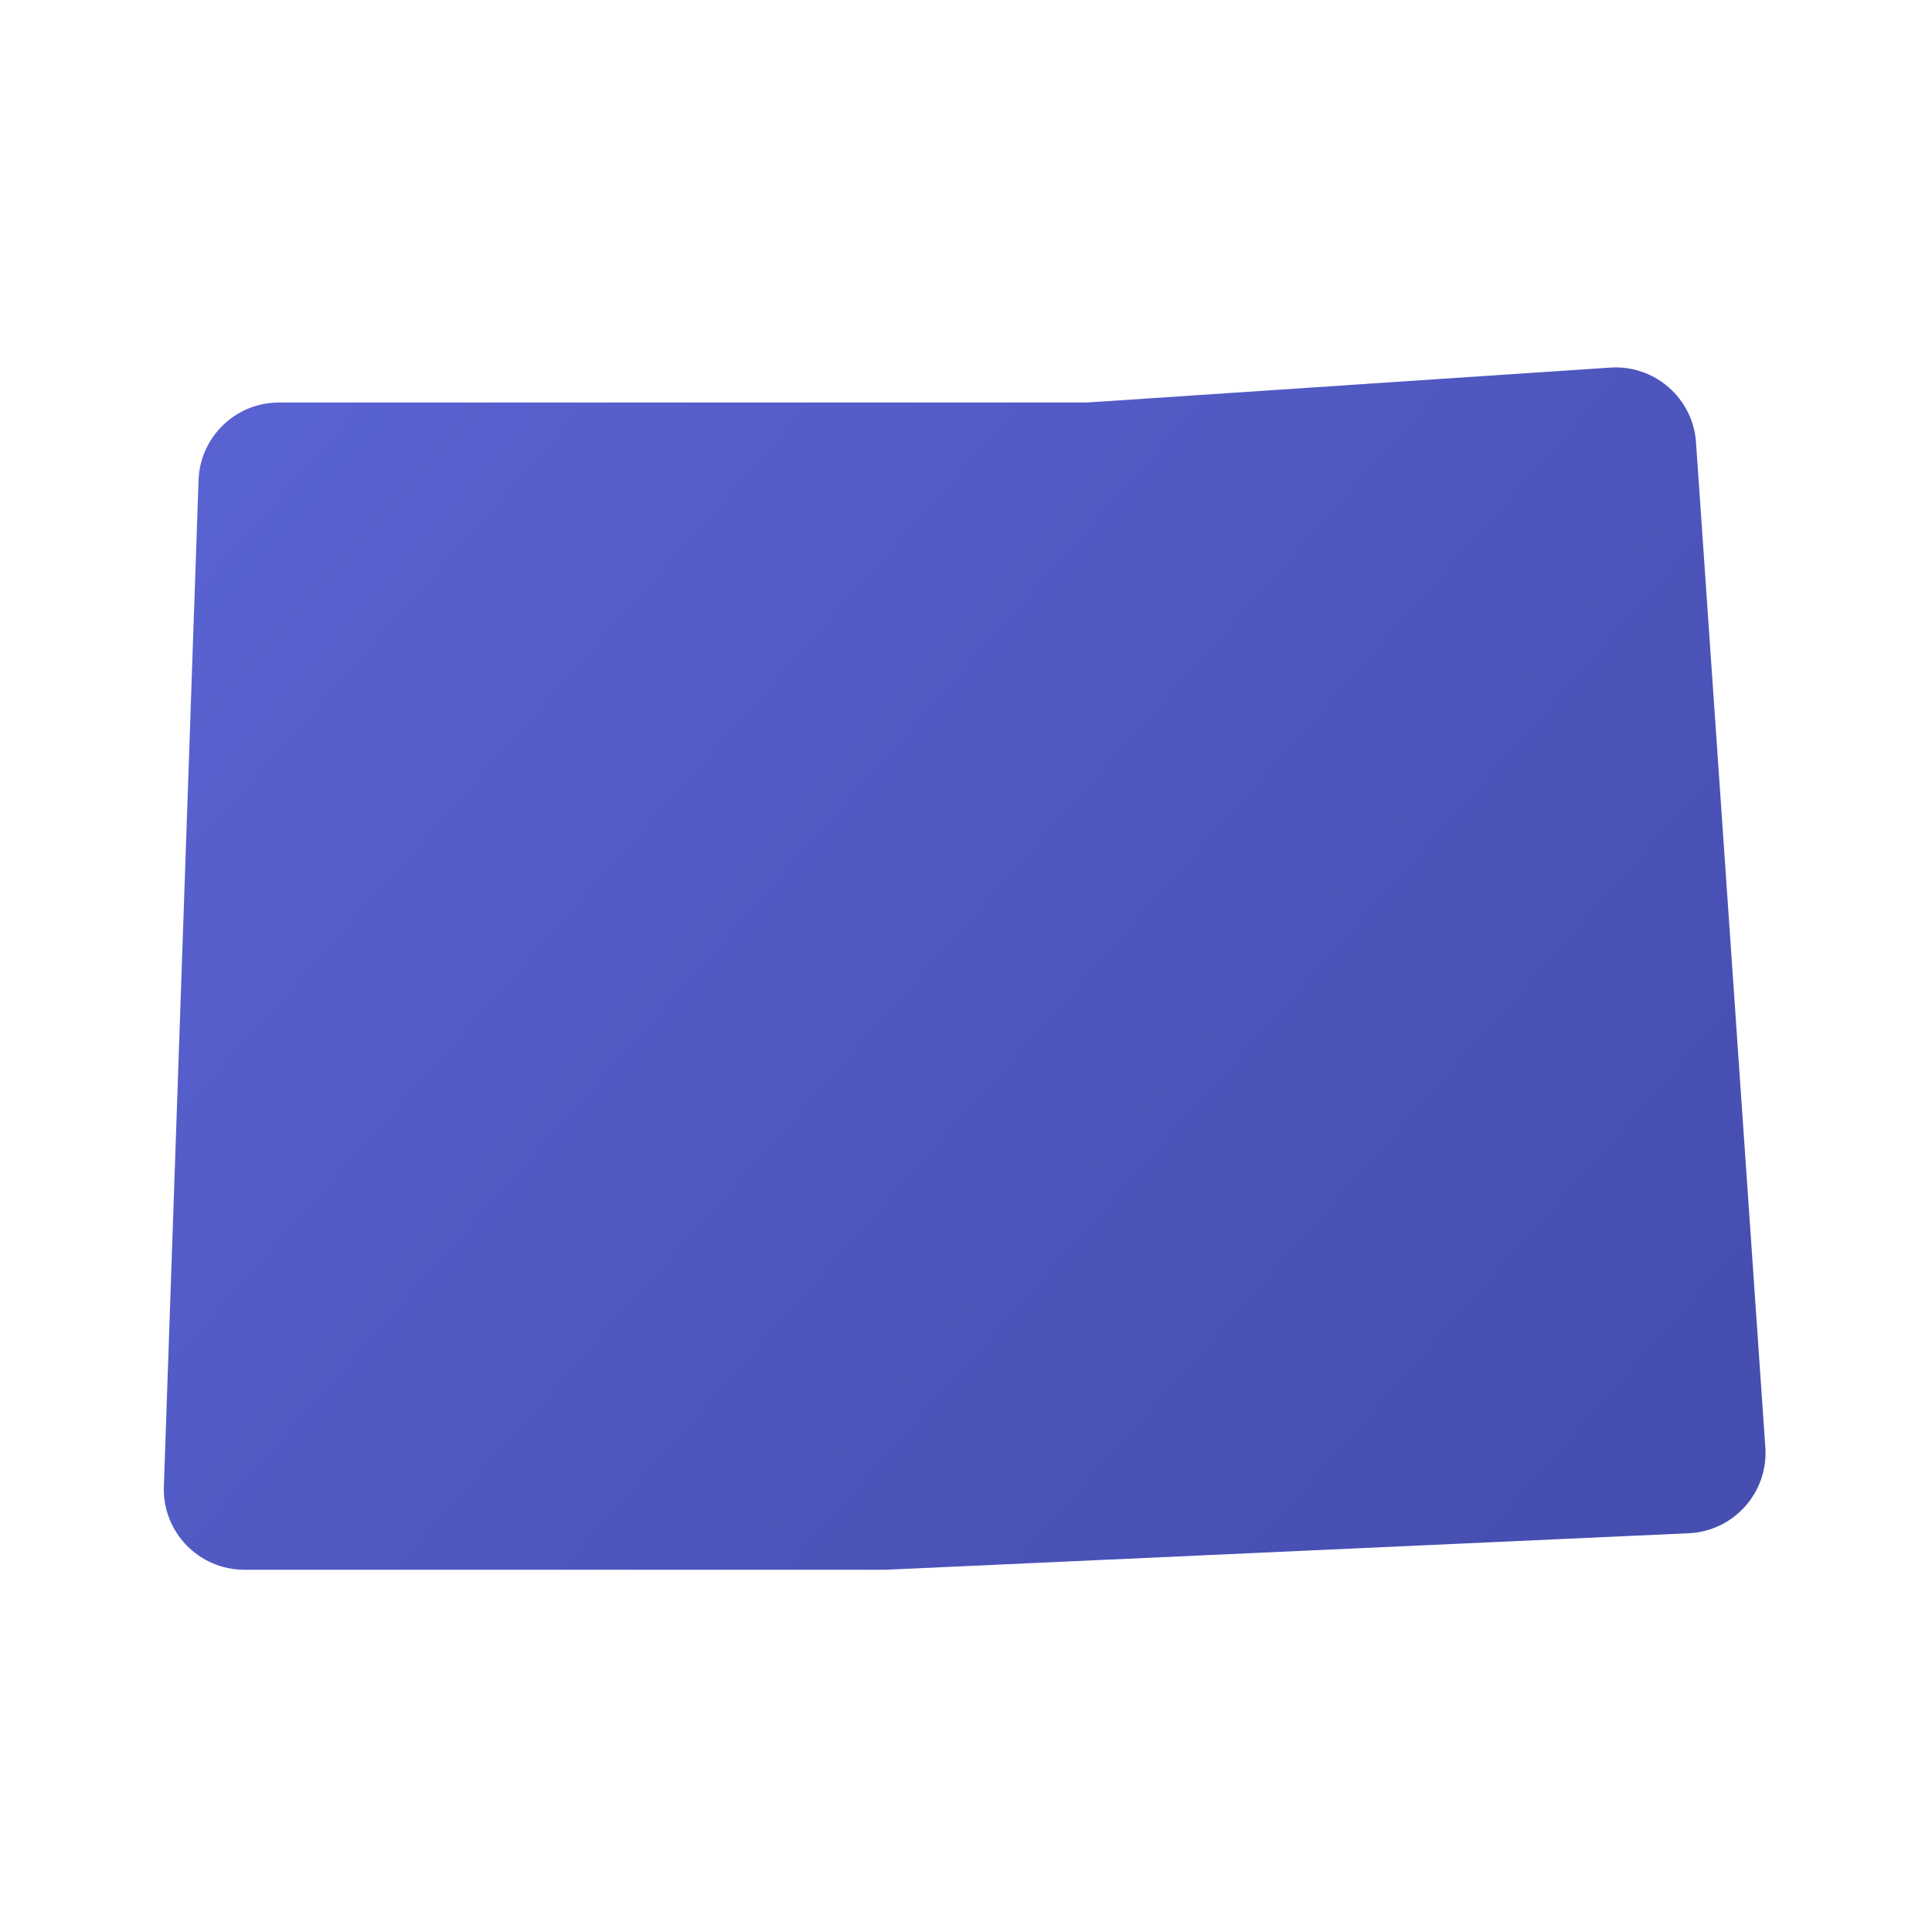 <svg xmlns="http://www.w3.org/2000/svg" viewBox="0 0 48 48"><linearGradient id="xMkoFKwuh2eC28uB6IQ9Na" x1="2.69" x2="38.563" y1="5.973" y2="37.761" gradientUnits="userSpaceOnUse"><stop offset="0" stop-color="#5c65d6"/><stop offset=".999" stop-color="#464eb0"/></linearGradient><path fill="url(#xMkoFKwuh2eC28uB6IQ9Na)" d="M40.009,9.133L27.066,9.996C27.022,9.999,26.978,10,26.933,10H6.932	c-1.078,0-1.962,0.854-1.999,1.931l-0.862,25C4.032,38.062,4.939,39,6.07,39H22l19.955-0.907c1.122-0.051,1.982-1.015,1.904-2.136	l-1.722-24.967C42.061,9.891,41.109,9.059,40.009,9.133z"/></svg>